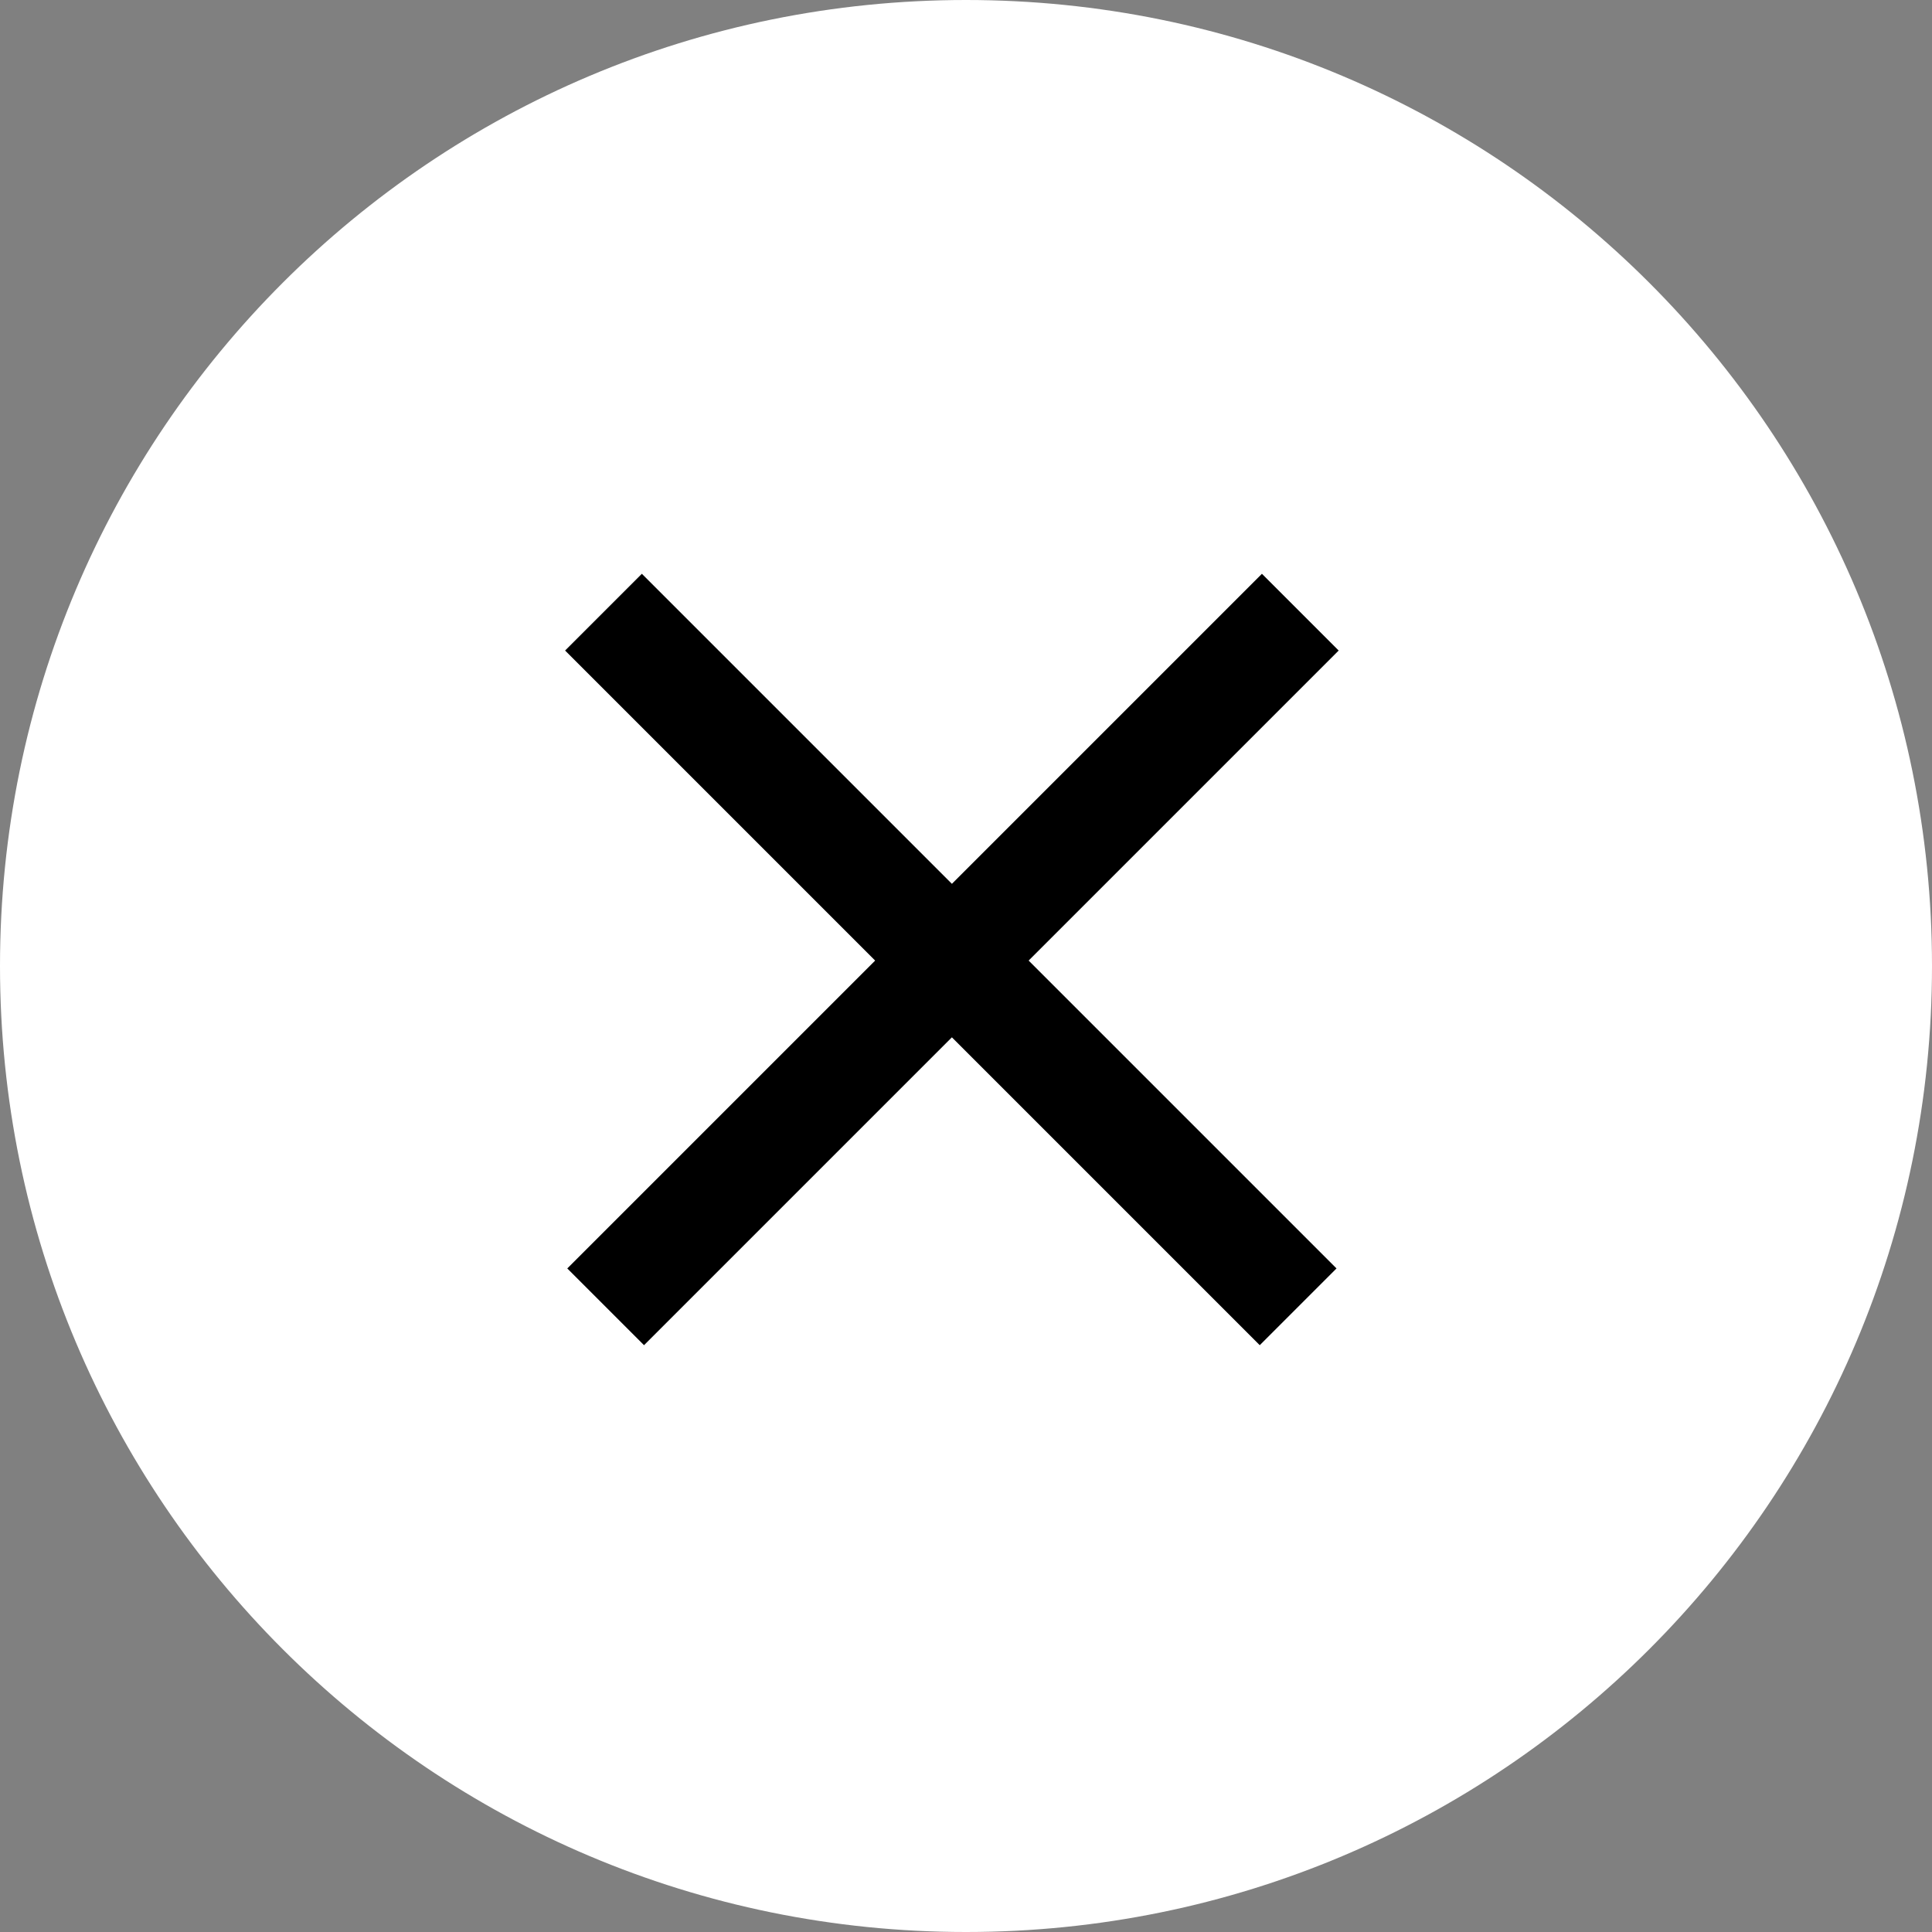 <svg version="1.2" xmlns="http://www.w3.org/2000/svg" viewBox="0 0 89 89" width="89" height="89">
	<rect x="0" y="0" width="89" height="89" fill="#808080" stroke="none"/>
	<title>Ellipse 1-svg</title>
	<style>
		.s0 { fill: #ffffff } 
		.s1 { fill: none;stroke: #000000;stroke-width: 5 } 
	</style>
	<path id="Ellipse 1" class="s0" d="m44.5 89c-24.6 0-44.5-19.9-44.5-44.5 0-24.6 19.9-44.5 44.5-44.5 24.6 0 44.5 19.9 44.5 44.5 0 24.6-19.9 44.5-44.5 44.5z"/>
	<g id="Group 5">
		<path id="Line 1" class="s1" d="m27.9 60.2l32-32"/>
		<path id="Line 2" class="s1" d="m27.8 28.2l32 32"/>
	</g>
</svg>